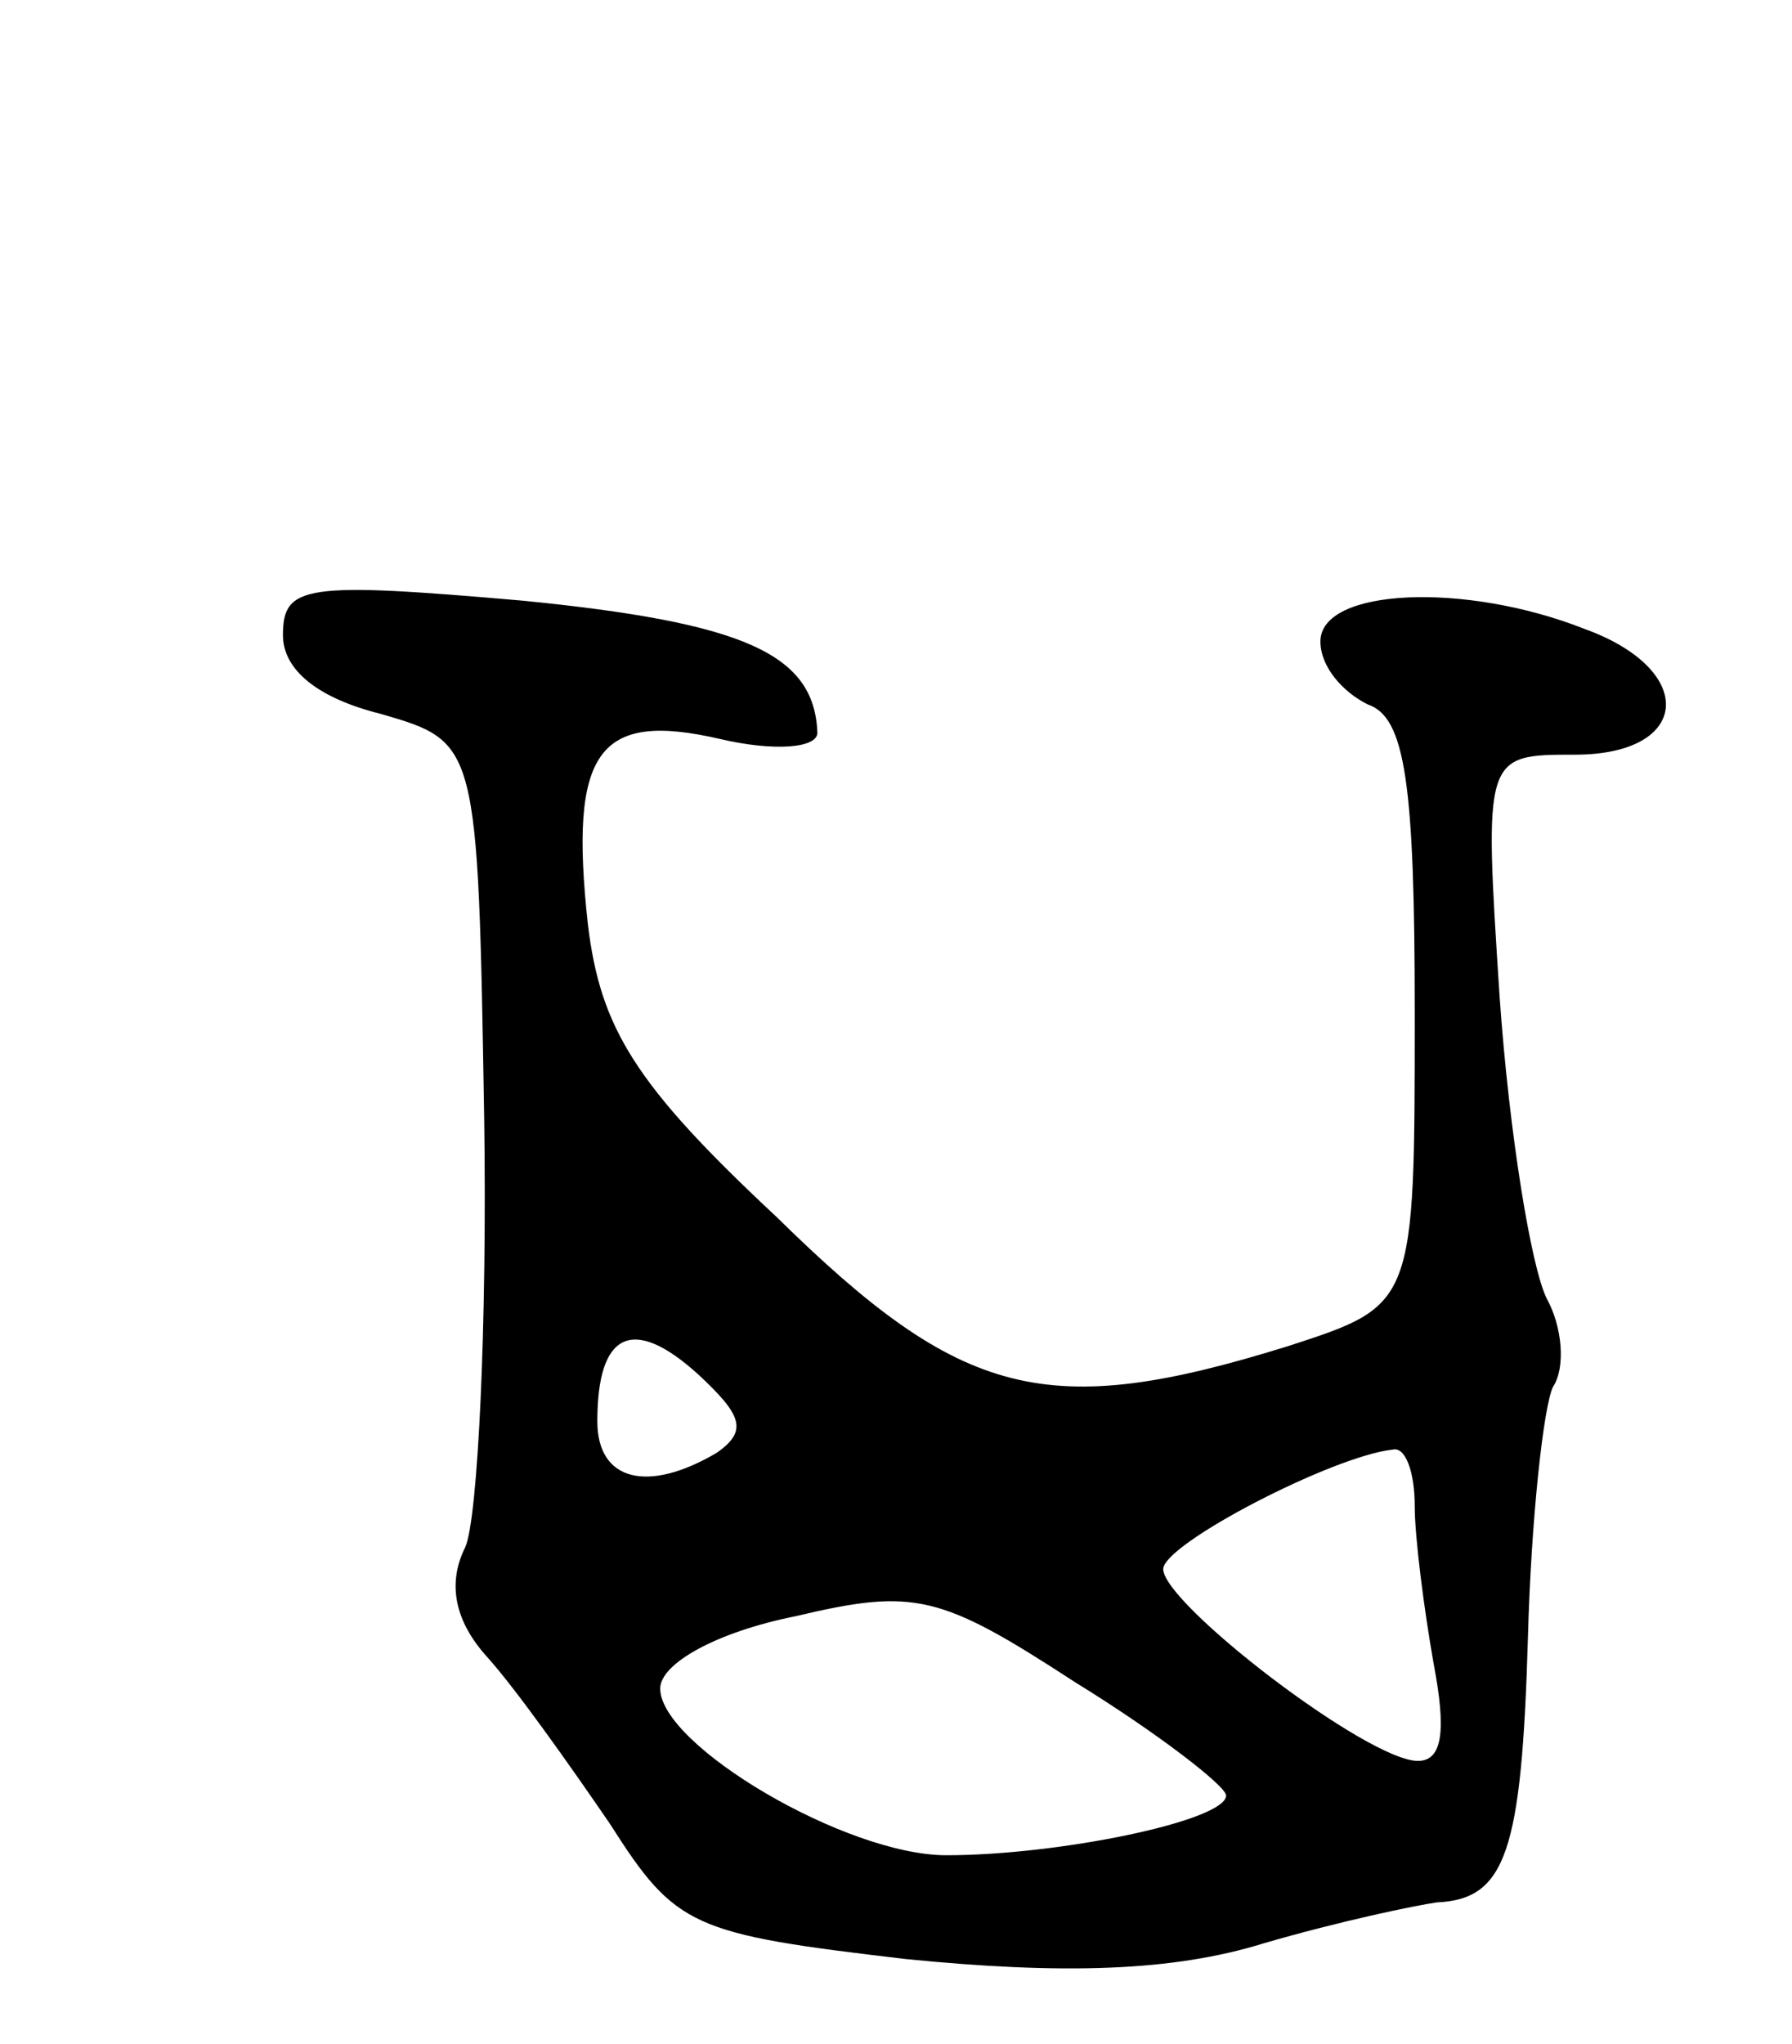 <svg version="1.0" xmlns="http://www.w3.org/2000/svg"
 width="57pt" height="65pt" viewBox="0 0 57 65"
 preserveAspectRatio="xMidYMid meet">
<g transform="translate(0,65) scale(0.1,-0.1)"
fill="#000000" stroke="none">
<path d="M90 448 c0 -11 11 -20 31 -25 31 -9 31 -9 33 -128 1 -66 -2 -128 -6
-137 -6 -12 -3 -24 7 -35 9 -10 26 -34 39 -53 21 -33 26 -35 94 -43 50 -5 85
-4 114 5 24 7 48 12 55 13 22 1 27 16 29 84 1 38 5 74 8 80 4 6 3 19 -2 28 -5
10 -12 53 -15 96 -5 77 -5 77 24 77 37 0 39 27 3 40 -38 15 -84 13 -84 -4 0
-8 7 -16 15 -20 12 -4 15 -25 15 -98 0 -93 0 -93 -40 -106 -77 -24 -104 -17
-163 41 -45 42 -56 60 -60 93 -6 55 3 68 42 59 17 -4 31 -3 31 2 -1 25 -23 35
-94 42 -69 6 -76 5 -76 -11z m138 -260 c-22 -13 -38 -9 -38 10 0 28 11 34 32
15 14 -13 16 -18 6 -25z m222 -17 c0 -10 3 -33 6 -50 4 -21 3 -31 -5 -31 -16
0 -81 50 -81 61 0 8 54 36 73 38 4 1 7 -7 7 -18z m-60 -92 c0 -8 -53 -19 -89
-19 -32 0 -91 35 -91 53 0 8 18 18 43 23 38 9 46 7 89 -21 26 -16 48 -33 48
-36z"/>
</g>
</svg>
